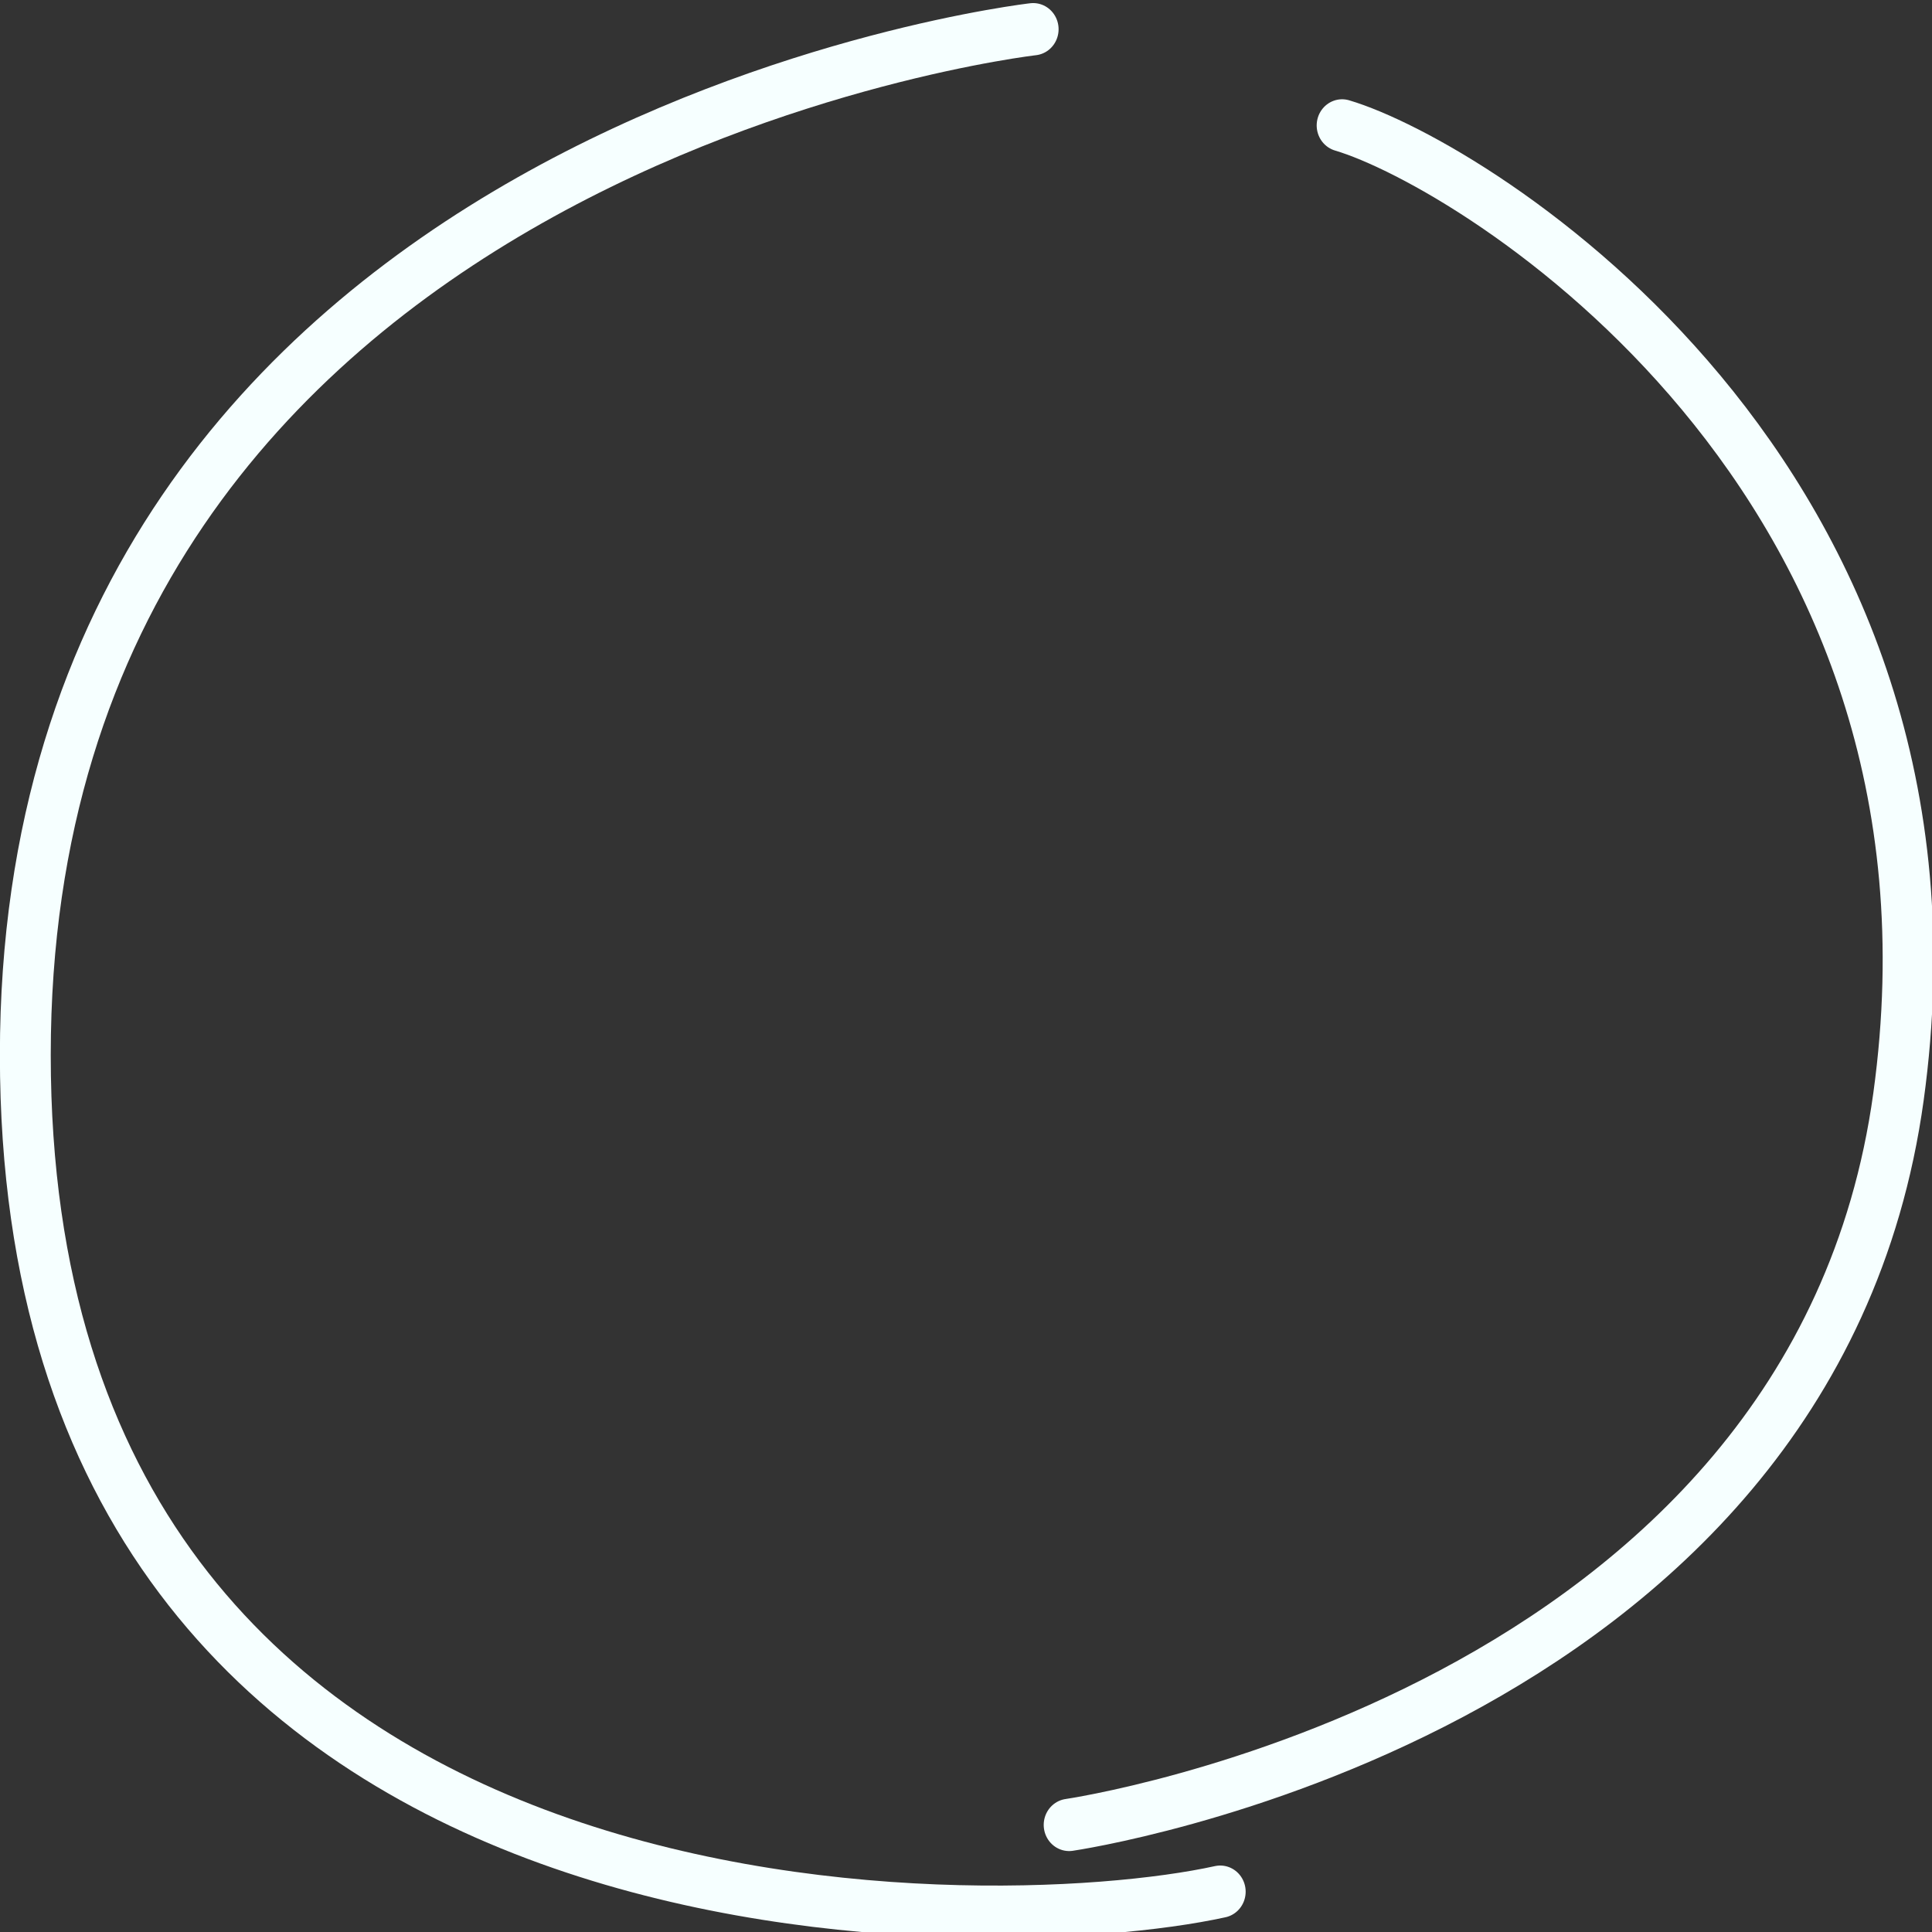 <?xml version="1.0" encoding="UTF-8" standalone="no"?>
<!-- Created with Inkscape (http://www.inkscape.org/) -->

<svg
   xmlns:dc="http://purl.org/dc/elements/1.1/"
   xmlns:cc="http://creativecommons.org/ns#"
   xmlns:rdf="http://www.w3.org/1999/02/22-rdf-syntax-ns#"
   xmlns:svg="http://www.w3.org/2000/svg"
   xmlns="http://www.w3.org/2000/svg"
   xmlns:sodipodi="http://sodipodi.sourceforge.net/DTD/sodipodi-0.dtd"
   xmlns:inkscape="http://www.inkscape.org/namespaces/inkscape"
   width="73"
   height="73"
   viewBox="0 0 73 73"
   version="1.1"
   id="svg8"
   inkscape:version="0.92.1 r15371"
   sodipodi:docname="4.svg">
  <rect x="0" y="0" width="73" height="73" fill="#333333" stroke="none"/>
  <defs
     id="defs2" />
  <sodipodi:namedview
     id="base"
     pagecolor="#ffffff"
     bordercolor="#666666"
     borderopacity="1.0"
     inkscape:pageopacity="0.0"
     inkscape:pageshadow="2"
     inkscape:zoom="3.959798"
     inkscape:cx="13.449715"
     inkscape:cy="42.295674"
     inkscape:document-units="mm"
     inkscape:current-layer="layer1"
     showgrid="false"
     units="px"
     inkscape:window-width="1920"
     inkscape:window-height="1017"
     inkscape:window-x="-8"
     inkscape:window-y="-8"
     inkscape:window-maximized="1" />
  <g
     inkscape:label="Layer 1"
     inkscape:groupmode="layer"
     id="layer1"
     transform="translate(0,-277.685)">
    <g
       id="g4541"
       transform="matrix(3.625,0,0,3.728,61.864,-750.288)"
       style="stroke:#f6ffff;stroke-opacity:1">
      <g
         transform="matrix(0.265,0,0,0.265,-17.067,275.775)"
         id="g4522"
         style="fill:none;stroke:#f6ffff;stroke-opacity:1">
        <path
           style="stroke:#f6ffff;stroke-width:2;stroke-linecap:round;stroke-linejoin:round;stroke-opacity:1"
           inkscape:connector-curvature="0"
           d="M 40.642,1 C 40.642,1 1,5.399 1,40.236 1,75.075 38.878,74.182 48,72.233"
           id="path4511" />
      </g>
      <g
         transform="matrix(0.265,0,0,0.265,-6.187,276.75)"
         id="g4535"
         style="fill:none;stroke:#f6ffff;stroke-opacity:1">
        <path
           style="stroke:#f6ffff;stroke-width:2;stroke-linecap:round;stroke-linejoin:round;stroke-opacity:1"
           inkscape:connector-curvature="0"
           d="M 1,66 C 1,66 30.255,61.884 33.622,38.147 36.99,14.409 16.864,2.475 11.737,1"
           id="path4524" />
      </g>
    </g>
  </g>
</svg>
